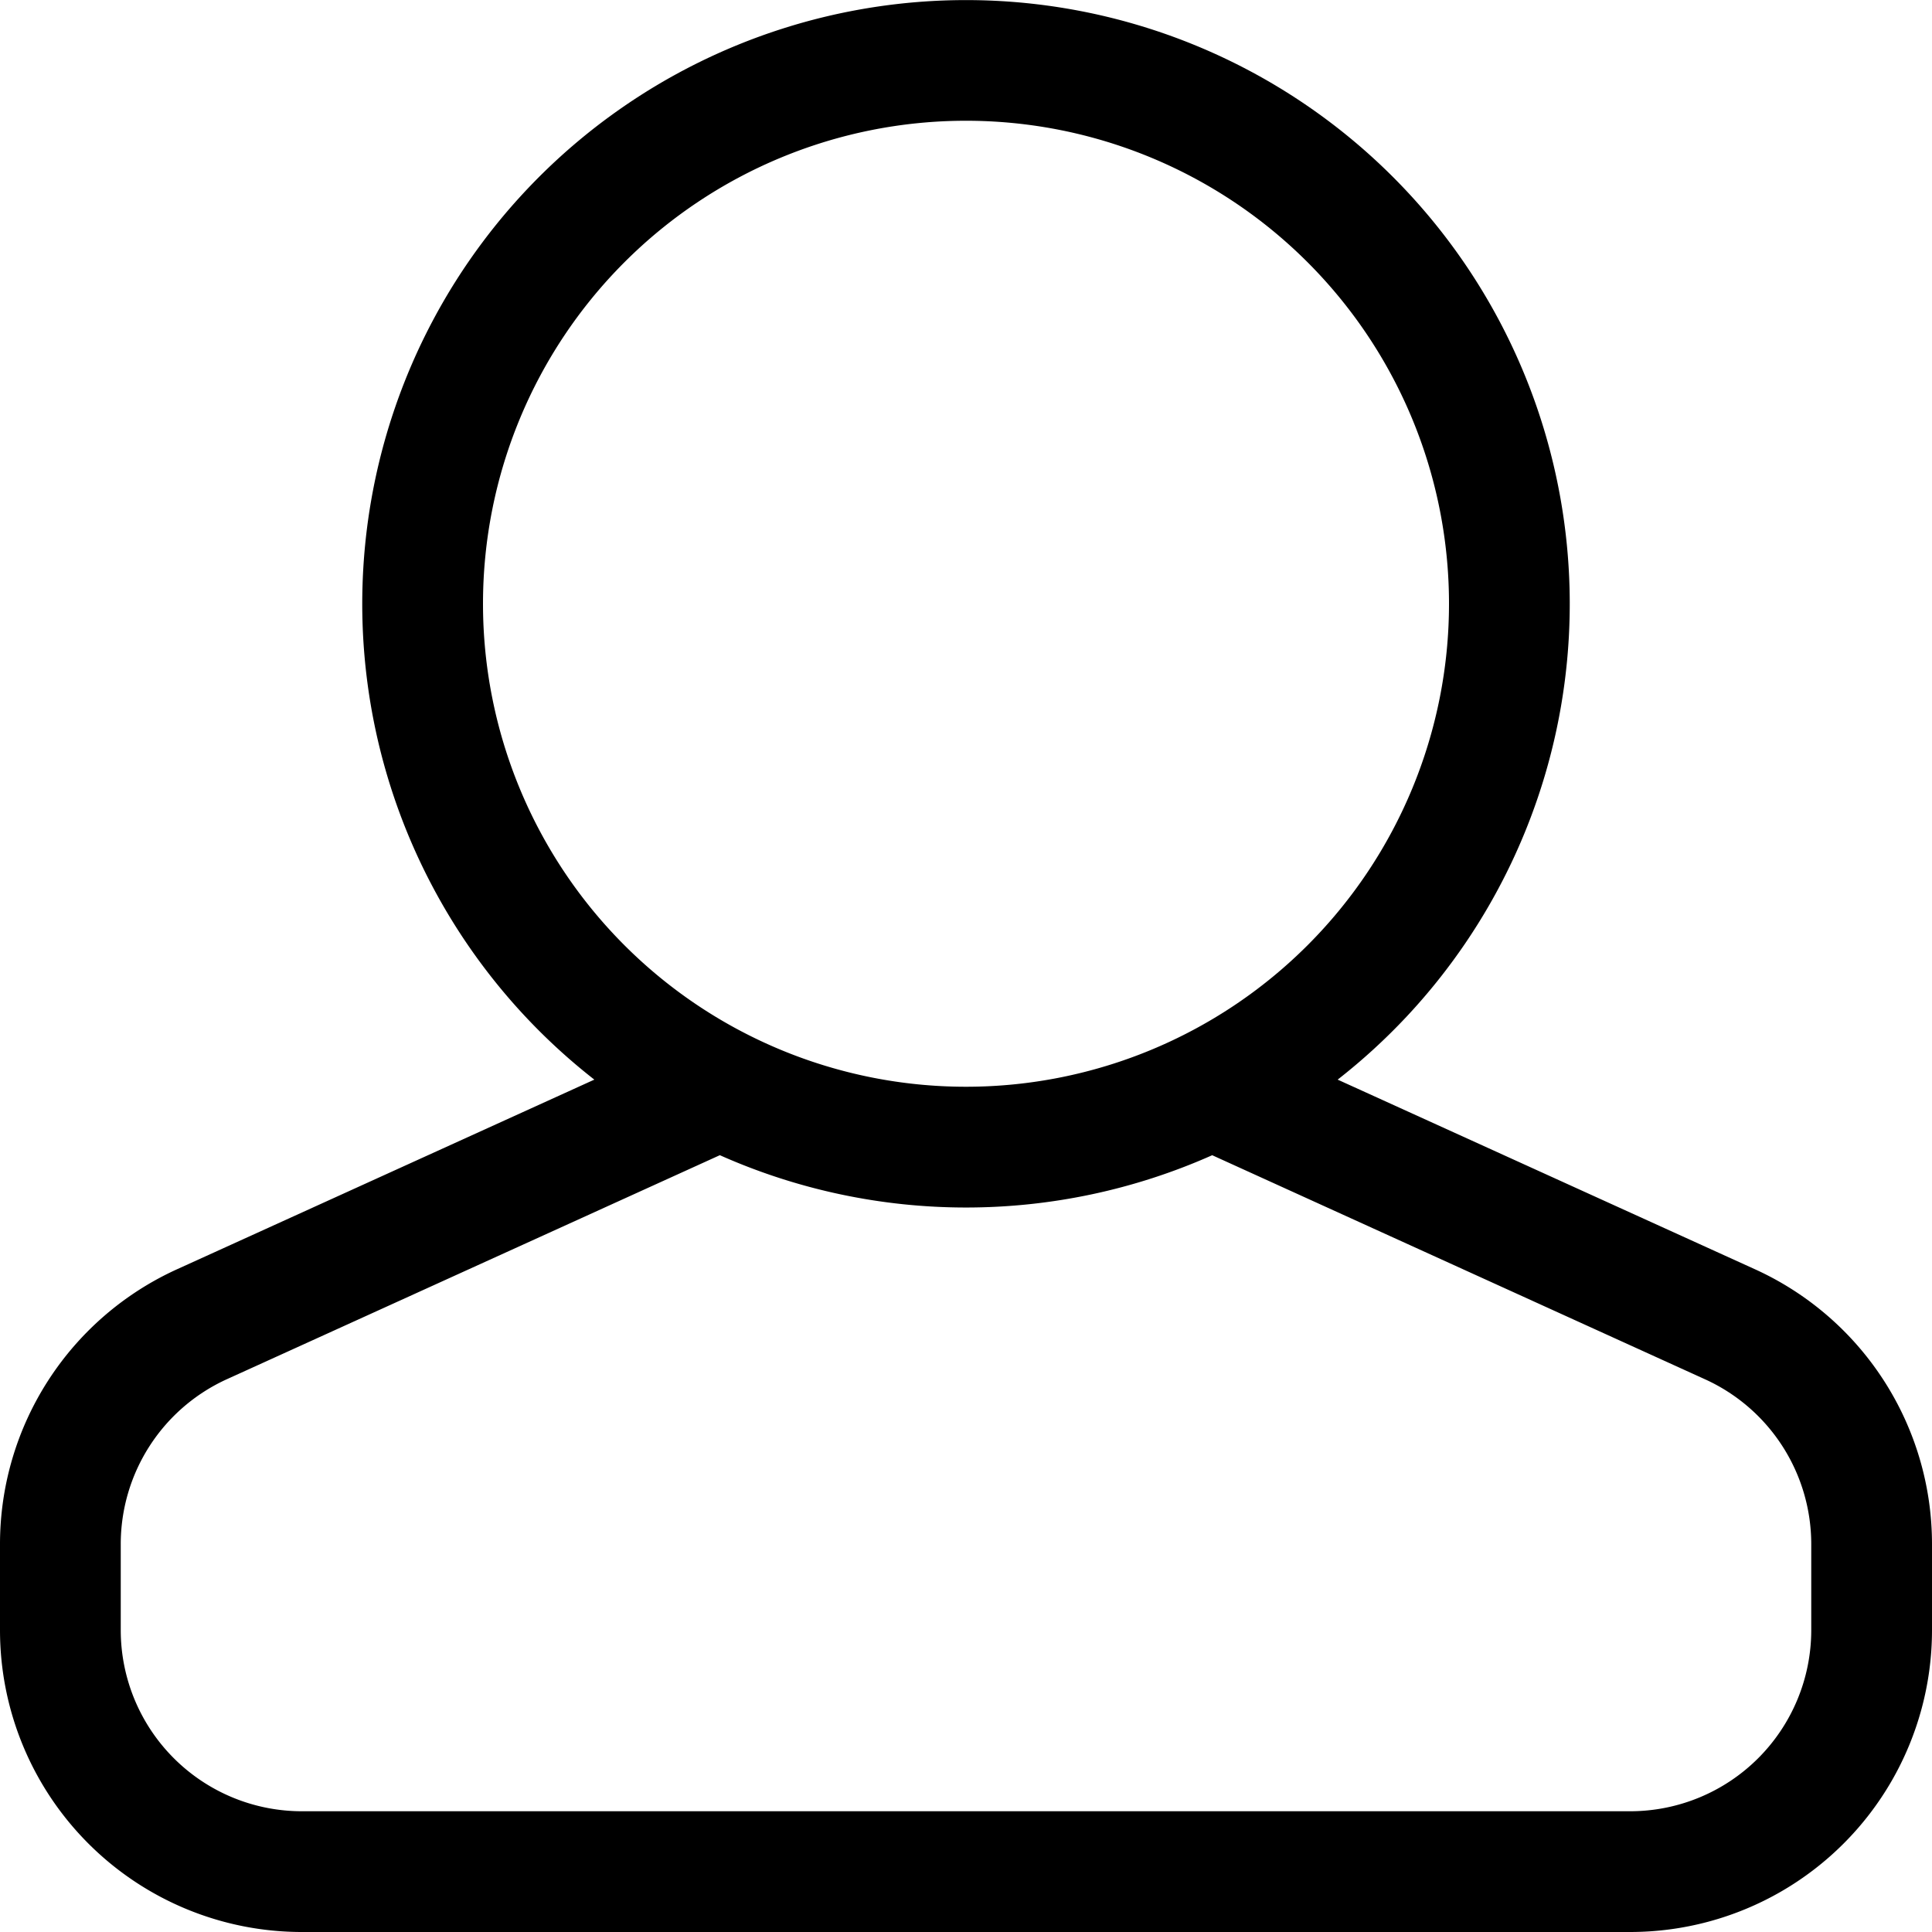 <svg xmlns="http://www.w3.org/2000/svg" width="16" height="16" viewBox="0 0 16 16">
  <path id="Path_57800" data-name="Path 57800" d="M15.078,12.941l3.457,1.571A2.5,2.5,0,0,1,20,16.788V17.5A2.5,2.5,0,0,1,17.5,20H6.5A2.5,2.5,0,0,1,4,17.5v-.712a2.5,2.5,0,0,1,1.465-2.276l3.457-1.571a5,5,0,1,1,6.156,0Zm-5.117.626L5.879,15.422A1.5,1.5,0,0,0,5,16.788V17.5A1.5,1.5,0,0,0,6.5,19h11A1.5,1.5,0,0,0,19,17.5v-.712a1.5,1.5,0,0,0-.879-1.365l-4.082-1.856a5.014,5.014,0,0,1-4.077,0ZM16,9a4,4,0,1,1-4-4A4,4,0,0,1,16,9Z" transform="translate(-4 -4)" fill-rule="evenodd"/>
</svg>
